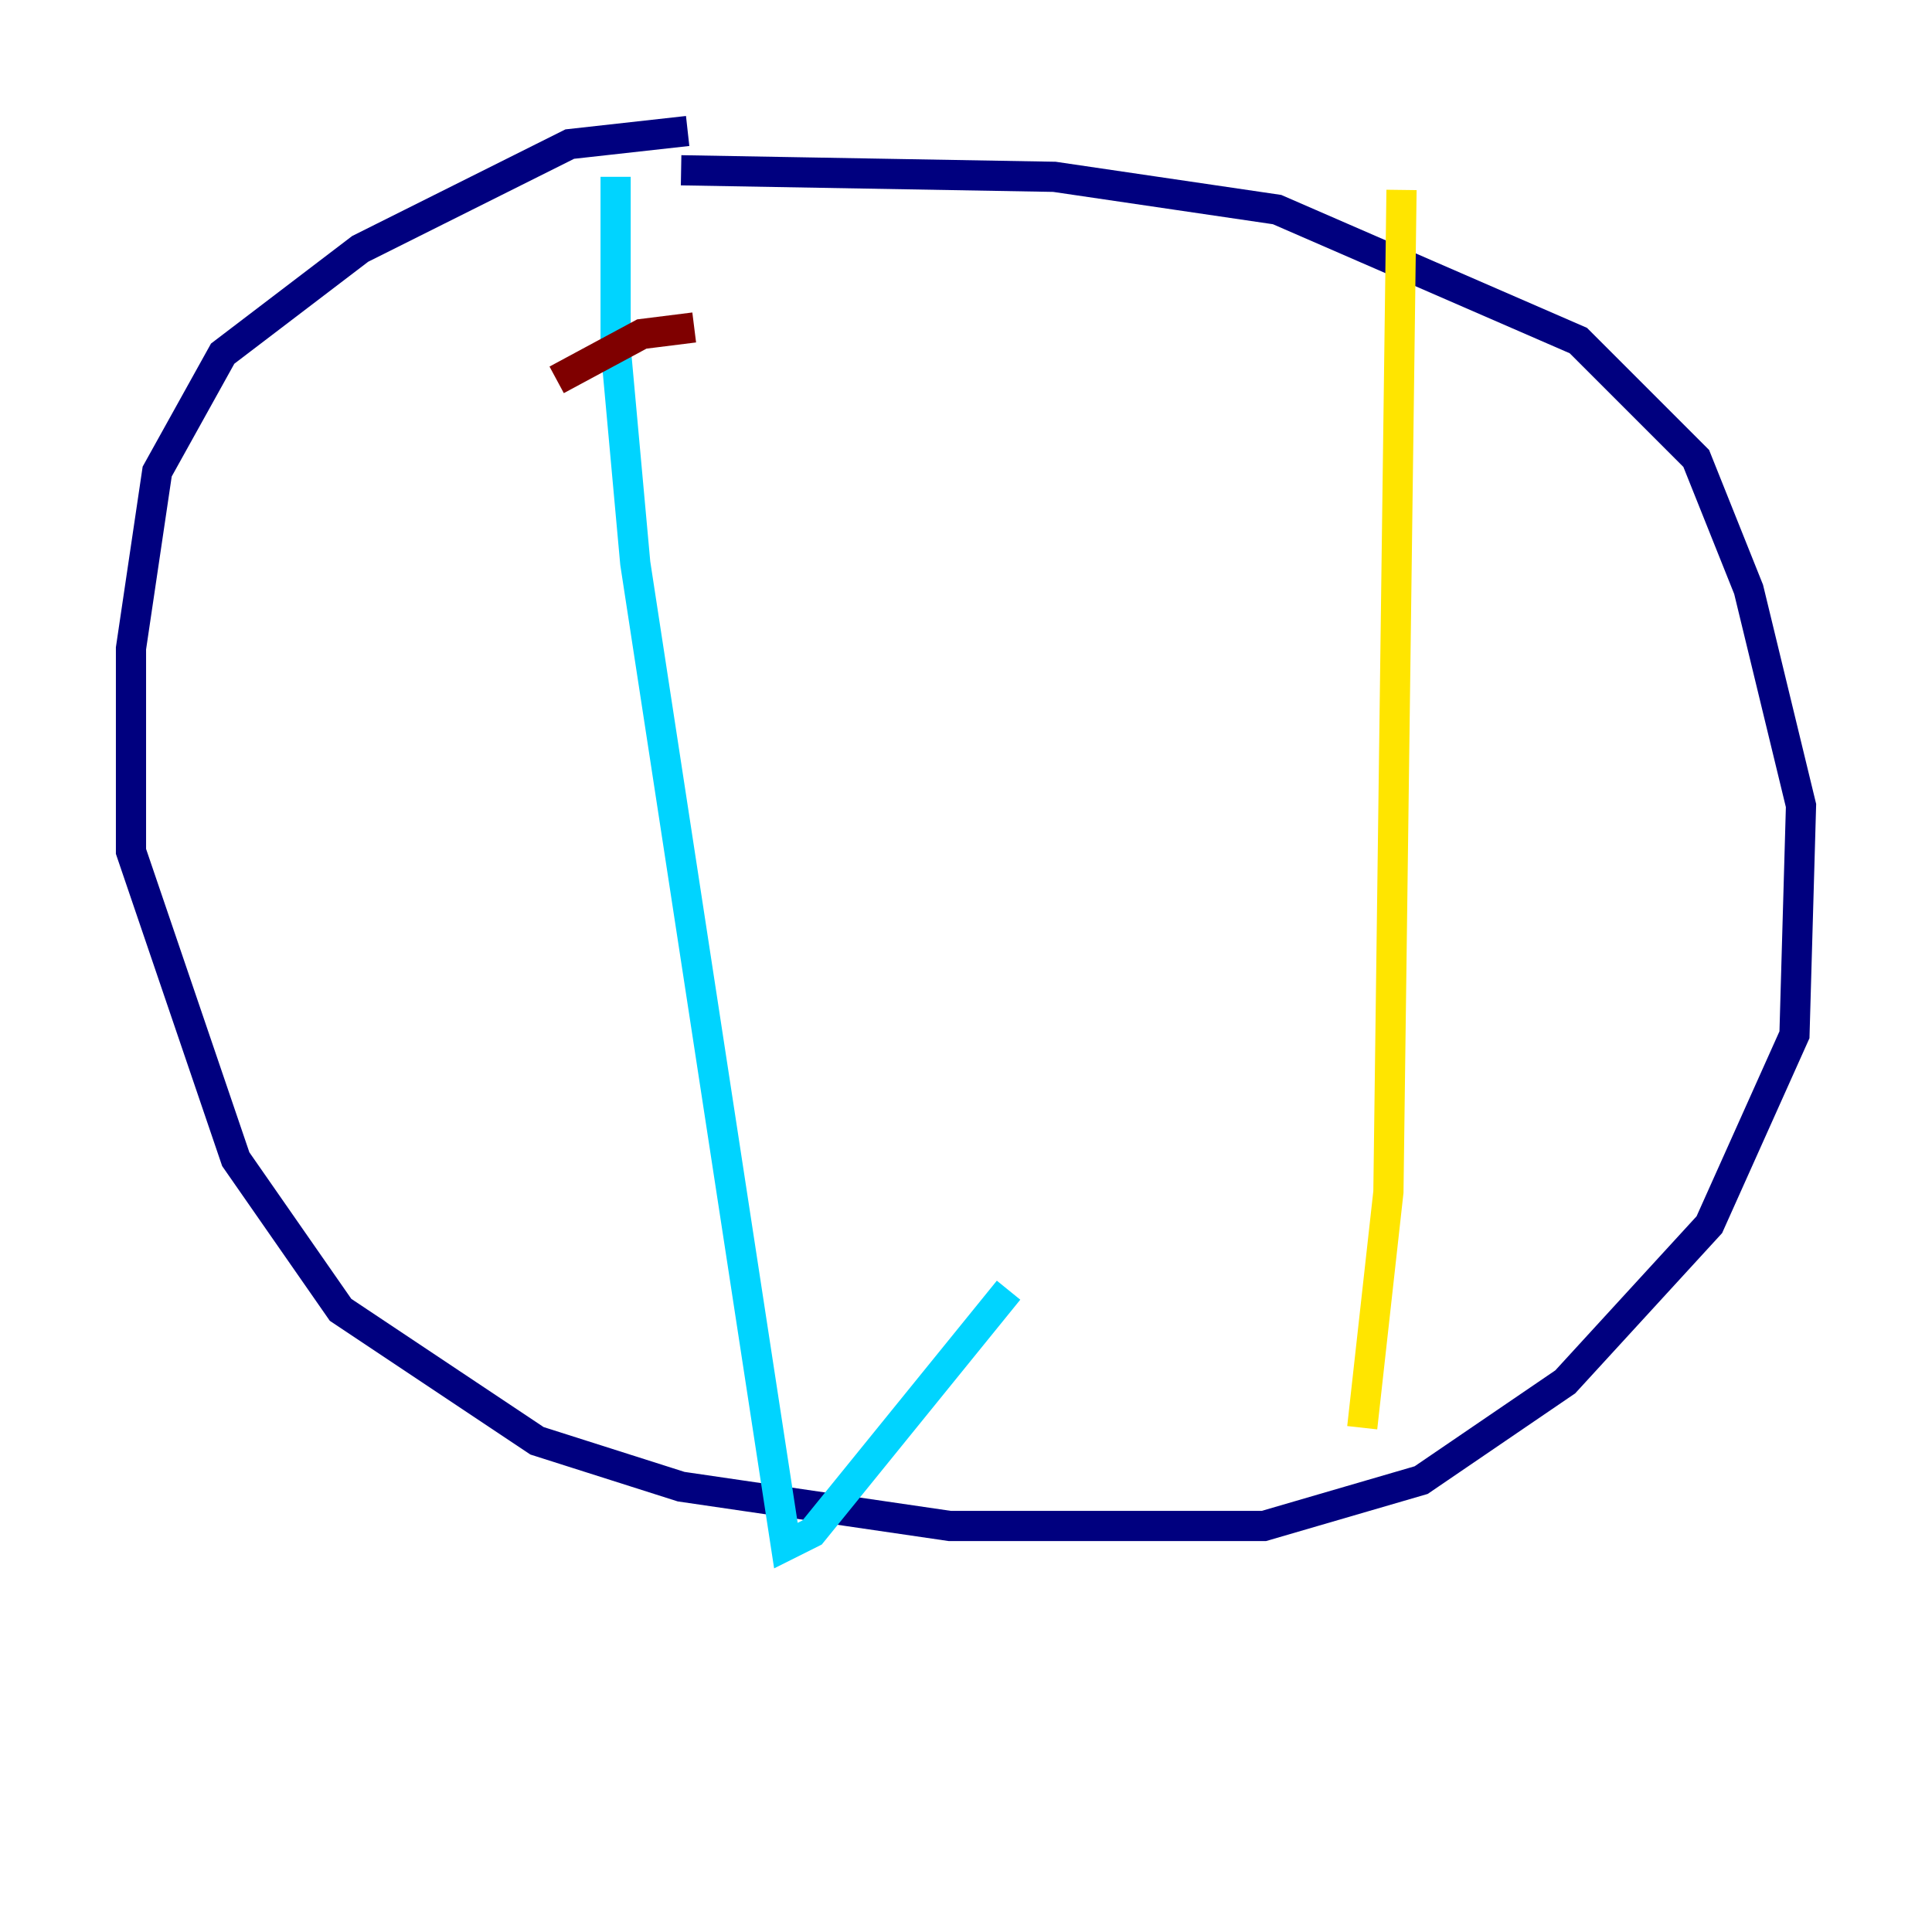 <?xml version="1.0" encoding="utf-8" ?>
<svg baseProfile="tiny" height="128" version="1.2" viewBox="0,0,128,128" width="128" xmlns="http://www.w3.org/2000/svg" xmlns:ev="http://www.w3.org/2001/xml-events" xmlns:xlink="http://www.w3.org/1999/xlink"><defs /><polyline fill="none" points="45.559,8.678 37.749,9.546 23.864,16.488 14.752,23.43 10.414,31.241 8.678,42.956 8.678,56.407 15.62,76.8 22.563,86.78 35.58,95.458 45.125,98.495 62.915,101.098 83.742,101.098 94.156,98.061 103.702,91.552 113.248,81.139 118.888,68.556 119.322,53.37 115.851,39.051 112.38,30.373 104.57,22.563 84.61,13.885 69.858,11.715 45.125,11.281" stroke="#00007f" stroke-width="2" /><polyline fill="none" points="40.786,11.715 40.786,22.997 42.088,37.315 52.068,102.4 53.803,101.532 66.82,85.478" stroke="#00d4ff" stroke-width="2" /><polyline fill="none" points="92.854,12.583 91.986,78.969 90.251,94.59" stroke="#ffe500" stroke-width="2" /><polyline fill="none" points="36.881,25.166 42.522,22.129 45.993,21.695" stroke="#7f0000" stroke-width="2" /></svg>
